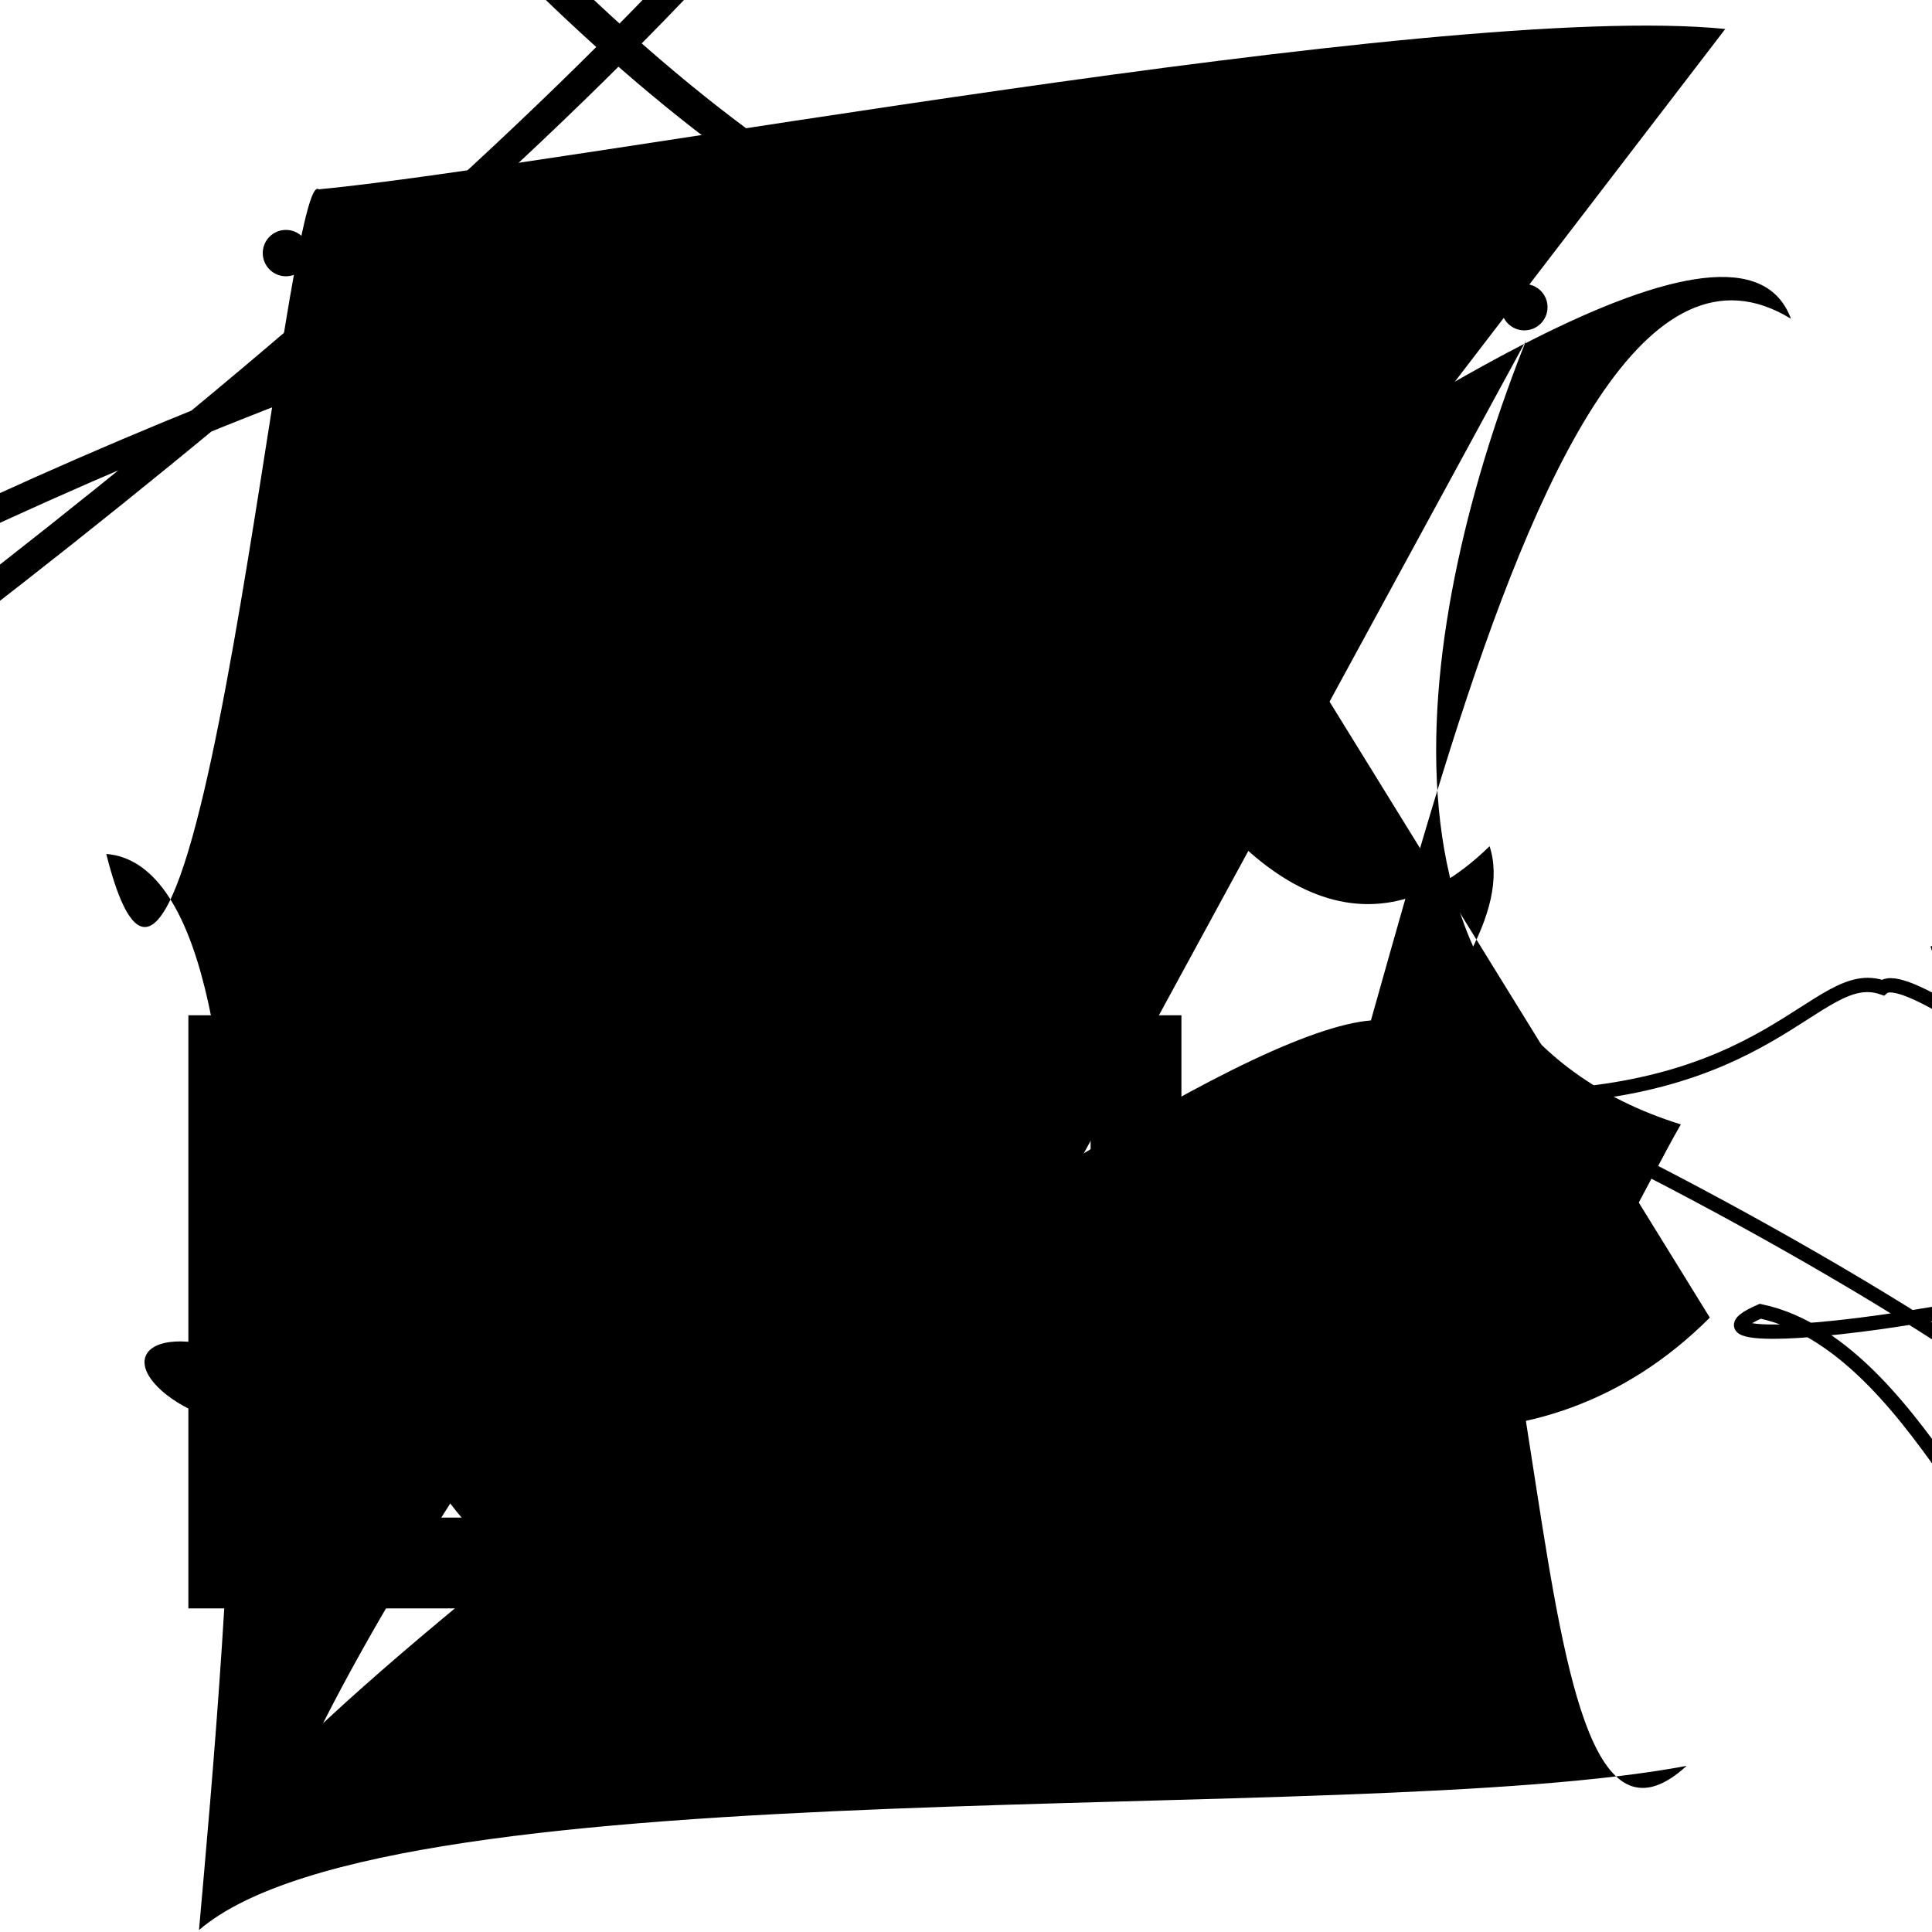 <?xml version="1.0" encoding="UTF-8"?>
<svg xmlns="http://www.w3.org/2000/svg" width="100" height="100" viewBox="0 0 100 100">
<defs>
<linearGradient id="g0" x1="0%" y1="0%" x2="100%" y2="100%">
<stop offset="0.0%" stop-color="hsl(106, 75%, 59%)" />
<stop offset="33.3%" stop-color="hsl(183, 71%, 60%)" />
<stop offset="66.7%" stop-color="hsl(242, 72%, 49%)" />
<stop offset="100.0%" stop-color="hsl(322, 74%, 44%)" />
</linearGradient>
<linearGradient id="g1" x1="0%" y1="0%" x2="100%" y2="100%">
<stop offset="0.0%" stop-color="hsl(290, 83%, 63%)" />
<stop offset="33.3%" stop-color="hsl(2, 82%, 55%)" />
<stop offset="66.7%" stop-color="hsl(86, 72%, 68%)" />
<stop offset="100.0%" stop-color="hsl(83, 65%, 44%)" />
</linearGradient>
<linearGradient id="g2" x1="0%" y1="0%" x2="100%" y2="100%">
<stop offset="0.0%" stop-color="hsl(40, 53%, 69%)" />
<stop offset="33.3%" stop-color="hsl(104, 72%, 65%)" />
<stop offset="66.7%" stop-color="hsl(144, 86%, 72%)" />
<stop offset="100.0%" stop-color="hsl(151, 70%, 62%)" />
</linearGradient>
</defs>

<rect x="12.1" y="54.9" width="46.7" height="26.0" rx="0" fill="none" fill-opacity="0.22" stroke="hsl(104, 72%, 65%)" stroke-width="4.7"   />
<path d="M 19.3 58.3 C 7.0 76.3, 93.7 0.0, 91.0 9.5 C 97.4 0.1, 92.6 52.2, 92.7 42.2 C 98.7 41.3, 80.0 10.0, 80.9 8.7 C 83.7 0.0, 51.1 11.3, 65.2 18.3 " fill="hsl(40, 53%, 69%)" fill-opacity="0.46" stroke="none" stroke-width="0.96"  transform="translate(75.5 50.9) rotate(332.8) scale(0.82 1.69)" />
<rect x="56.3" y="24.3" width="38.6" height="38.7" rx="0" fill="none" fill-opacity="0.89"   transform="translate(46.7 43.5) rotate(215.1) scale(1.29 1.79)" />
<path d="M 43.8 82.3 C 24.0 90.7, 16.3 68.8, 17.8 56.4 C 21.6 62.0, 87.5 2.4, 92.7 16.5 C 77.7 7.3, 70.0 67.6, 64.8 68.7 C 59.9 82.9, 47.8 74.5, 55.0 88.6 C 70.4 93.8, 83.7 63.8, 87.0 58.2 C 69.7 52.8, 73.4 31.6, 79.0 17.6 " fill="hsl(151, 70%, 62%)" fill-opacity="0.83" stroke="none" stroke-width="0.97"   />
<path d="M 33.5 66.5 C 21.1 77.8, 35.6 57.3, 29.6 45.7 C 20.8 41.2, 48.1 67.8, 62.4 71.7 C 81.4 53.4, 40.6 81.3, 37.1 70.1 C 38.4 60.3, 31.7 27.0, 29.0 20.3 C 41.6 36.5, 51.3 32.4, 53.1 37.3 C 56.7 37.9, 55.8 75.8, 59.4 67.3 C 74.6 83.7, 67.4 44.6, 57.3 38.5 " fill="none" fill-opacity="0.65" stroke="hsl(151, 70%, 62%)" stroke-width="1.04"  transform="translate(52.9 63.7) rotate(309.9) scale(0.72 0.70)" />
<circle cx="19.3" cy="2.3" r="2.0" fill="hsl(183, 71%, 60%)" fill-opacity="0.98"  transform="translate(21.6 57.2) rotate(111.0) scale(0.89 1.97)" />
<path d="M 3.4 67.4 C 1.9 48.9, 13.7 70.7, 20.6 63.7 C 14.3 43.9, 96.1 0.0, 84.5 9.3 C 84.0 22.3, 27.7 38.8, 19.0 28.3 C 31.1 18.2, 54.1 82.7, 44.6 83.0 C 34.8 74.7, 80.7 40.8, 77.5 42.7 C 62.6 48.7, 91.4 41.1, 87.0 46.0 " fill="none" fill-opacity="0.29" stroke="hsl(106, 75%, 59%)" stroke-width="1.10"  transform="translate(99.9 40.0) rotate(168.1) scale(1.69 1.25)" />
<circle cx="78.9" cy="15.9" r="1.2" fill="hsl(144, 86%, 72%)" fill-opacity="0.43"   />
<path d="M 88.5 68.2 C 70.7 86.0, 40.3 57.7, 54.1 53.0 C 34.8 35.6, 29.6 74.0, 33.7 86.5 C 18.8 94.8, 81.4 56.9, 77.1 43.8 C 63.5 57.1, 50.7 22.6, 52.2 9.4 " fill="hsl(151, 70%, 62%)" fill-opacity="0.87" stroke="none" stroke-width="0.84"   />
<circle cx="26.1" cy="69.5" r="0.8" fill="hsl(40, 53%, 69%)" fill-opacity="0.65"  transform="translate(28.1 84.5) rotate(139.5) scale(0.53 1.16)" />
<circle cx="14.8" cy="13.1" r="1.2" fill="hsl(2, 82%, 55%)" fill-opacity="0.68"   />
<rect x="57.3" y="36.3" width="26.9" height="39.4" rx="5.3" fill="hsl(322, 74%, 44%)" fill-opacity="0.45"   transform="translate(38.9 2.2) rotate(168.5) scale(1.57 1.92)" />
<rect x="2.6" y="64.4" width="30.0" height="31.6" rx="19.1" fill="none" fill-opacity="0.68"   transform="translate(43.2 73.3) rotate(58.2) scale(0.73 1.58)" />
<path d="M 56.1 44.8 C 37.6 51.6, 17.0 86.3, 14.4 94.5 C 0.0 100.0, 59.3 53.0, 71.3 52.8 C 81.3 57.4, 77.9 100.0, 87.3 91.4 C 69.9 94.7, 20.4 91.2, 10.3 99.9 C 11.6 85.2, 15.4 45.0, 5.5 44.2 C 10.1 62.5, 14.8 8.4, 16.5 9.8 C 29.1 8.6, 74.4 0.0, 89.3 1.5 Z" fill="hsl(104, 72%, 65%)" fill-opacity="0.44" stroke="none" stroke-width="1.04"   />
<rect x="51.3" y="10.4" width="45.4" height="38.8" rx="0" fill="none" fill-opacity="1.00"   transform="translate(36.8 29.1) rotate(328.5) scale(1.02 0.67)" />
</svg>
